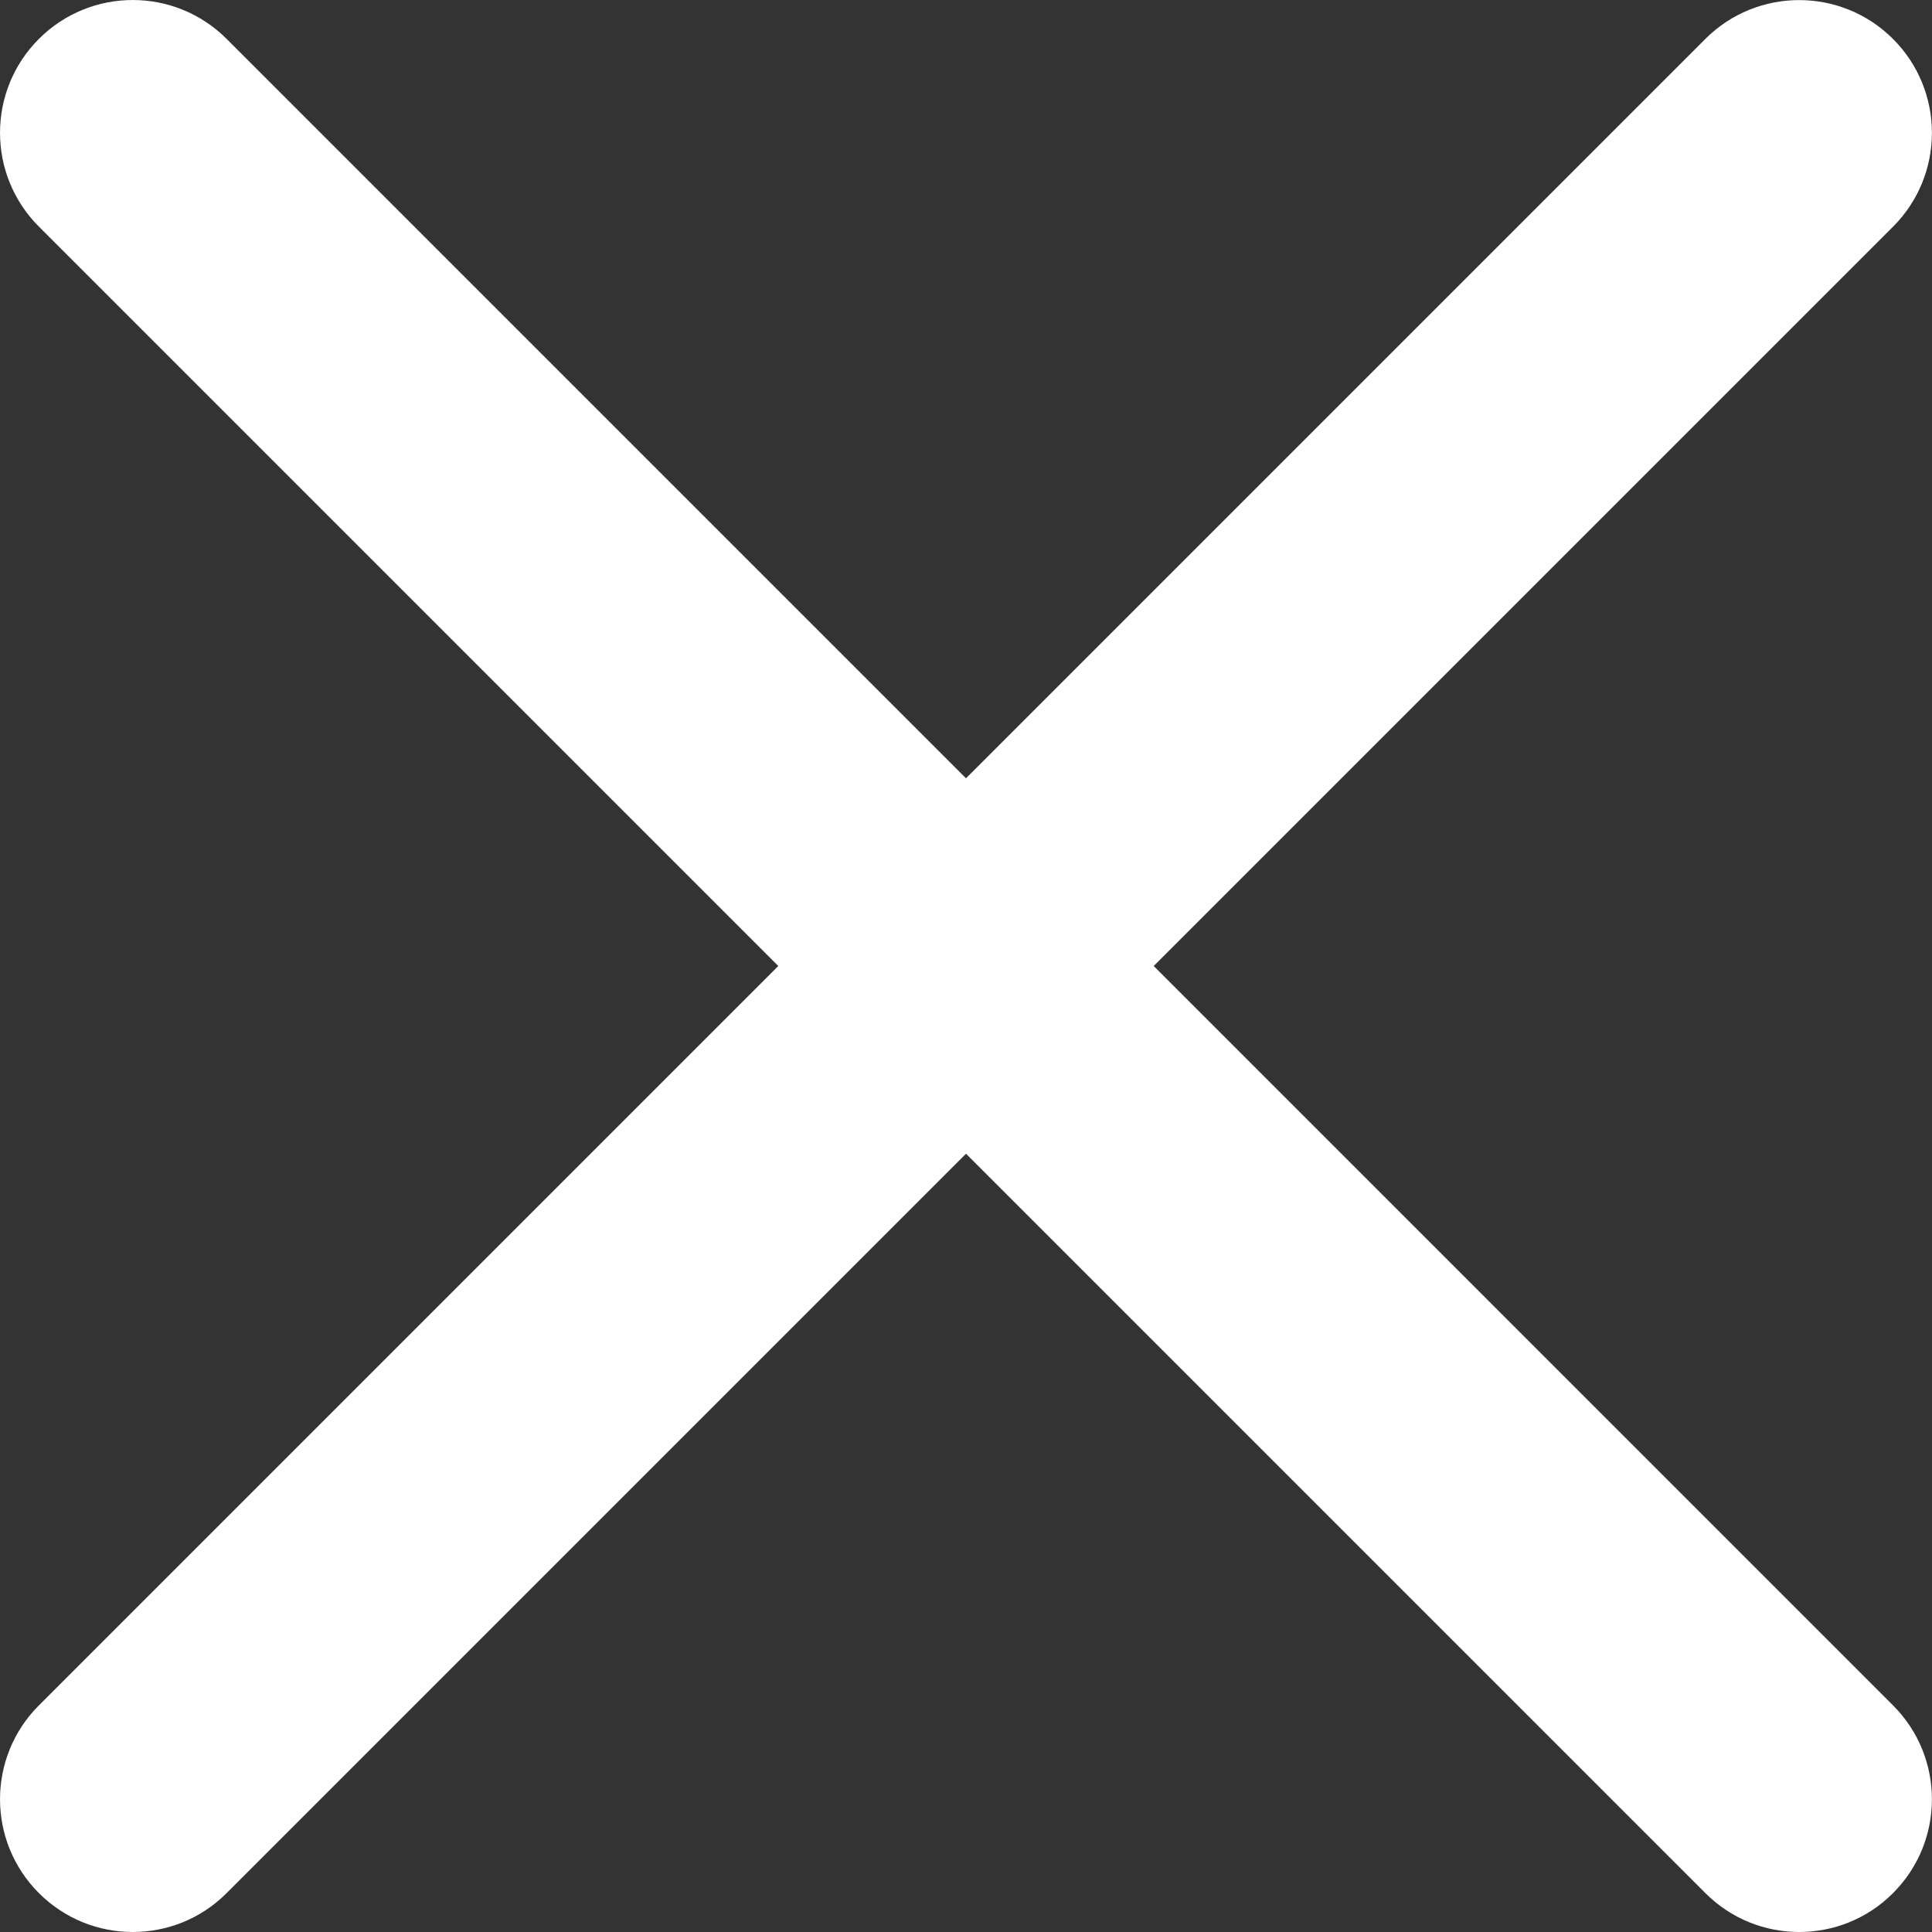 <?xml version="1.0" encoding="utf-8"?>
<!-- Generator: Adobe Illustrator 16.0.3, SVG Export Plug-In . SVG Version: 6.00 Build 0)  -->
<!DOCTYPE svg PUBLIC "-//W3C//DTD SVG 1.1//EN" "http://www.w3.org/Graphics/SVG/1.1/DTD/svg11.dtd">
<svg version="1.1" id="Ebene_1" xmlns="http://www.w3.org/2000/svg" xmlns:xlink="http://www.w3.org/1999/xlink" x="0px" y="0px"
	 width="29.103px" height="29.103px" viewBox="0 0 29.103 29.103" enable-background="new 0 0 29.103 29.103" xml:space="preserve">
<rect x="0" y="0" width="29.103" height="29.103" fill="#333333" stroke="none"/>
<g>
	<g>
		<path fill="#FFFFFF" d="M2,29.103c-0.512,0-1.023-0.195-1.414-0.586c-0.781-0.781-0.781-2.047,0-2.828L25.688,0.587
			c0.781-0.781,2.047-0.781,2.828,0c0.781,0.781,0.781,2.047,0,2.828L3.414,28.517C3.024,28.908,2.512,29.103,2,29.103z"/>
	</g>
	<g>
		<path fill="#FFFFFF" d="M27.103,29.103c-0.512,0-1.023-0.195-1.414-0.586L0.586,3.414c-0.781-0.781-0.781-2.047,0-2.828
			c0.78-0.781,2.047-0.781,2.828,0l25.102,25.103c0.781,0.781,0.781,2.047,0,2.828C28.126,28.908,27.614,29.103,27.103,29.103z"/>
	</g>
</g>
</svg>
